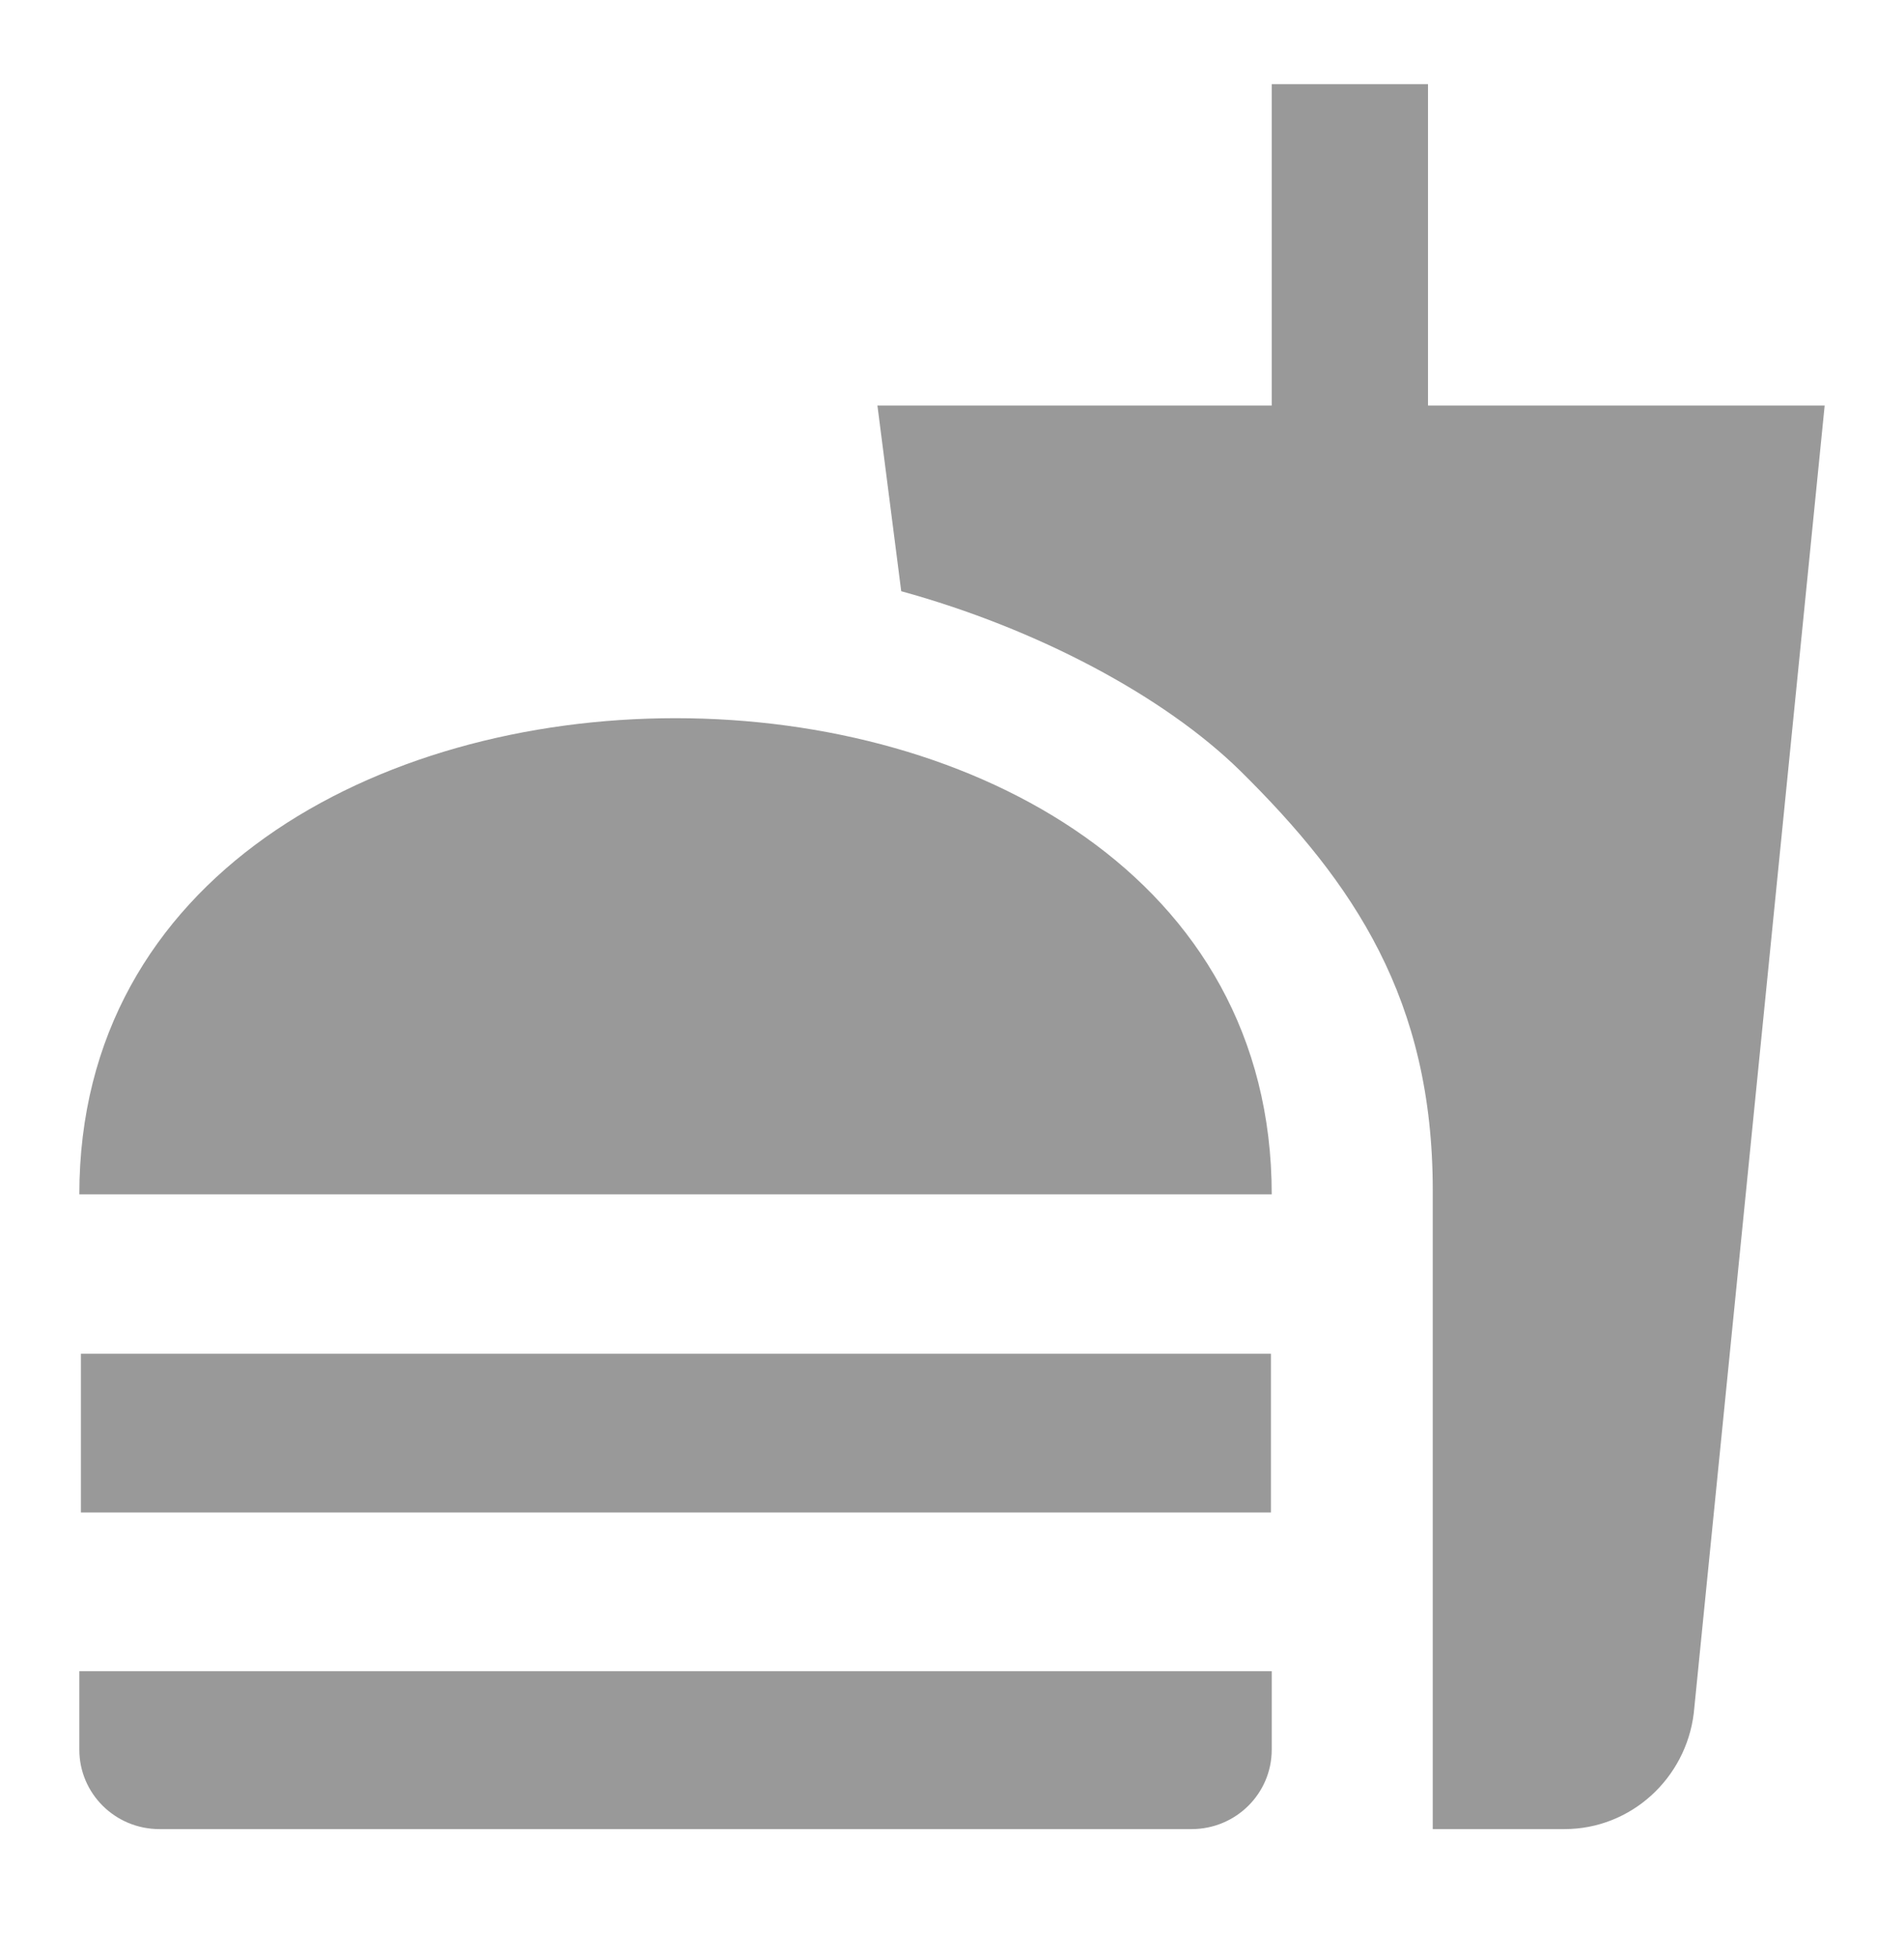 <svg width="36" height="37" viewBox="0 0 36 37" fill="none" xmlns="http://www.w3.org/2000/svg">
<path d="M27.09 34.576H29.58C30.84 34.576 31.875 33.616 32.025 32.386L34.5 7.666H27V1.591H24.045V7.666H16.59L17.04 11.176C19.605 11.881 22.005 13.156 23.445 14.566C25.605 16.696 27.09 18.901 27.09 22.501V34.576ZM1.5 33.076V31.591H24.045V33.076C24.045 33.901 23.37 34.576 22.53 34.576H3.015C2.175 34.576 1.5 33.901 1.5 33.076ZM24.045 22.576C24.045 10.576 1.5 10.576 1.5 22.576H24.045ZM1.53 25.591H24.03V28.591H1.53V25.591Z" fill="#999999"/>
</svg>
